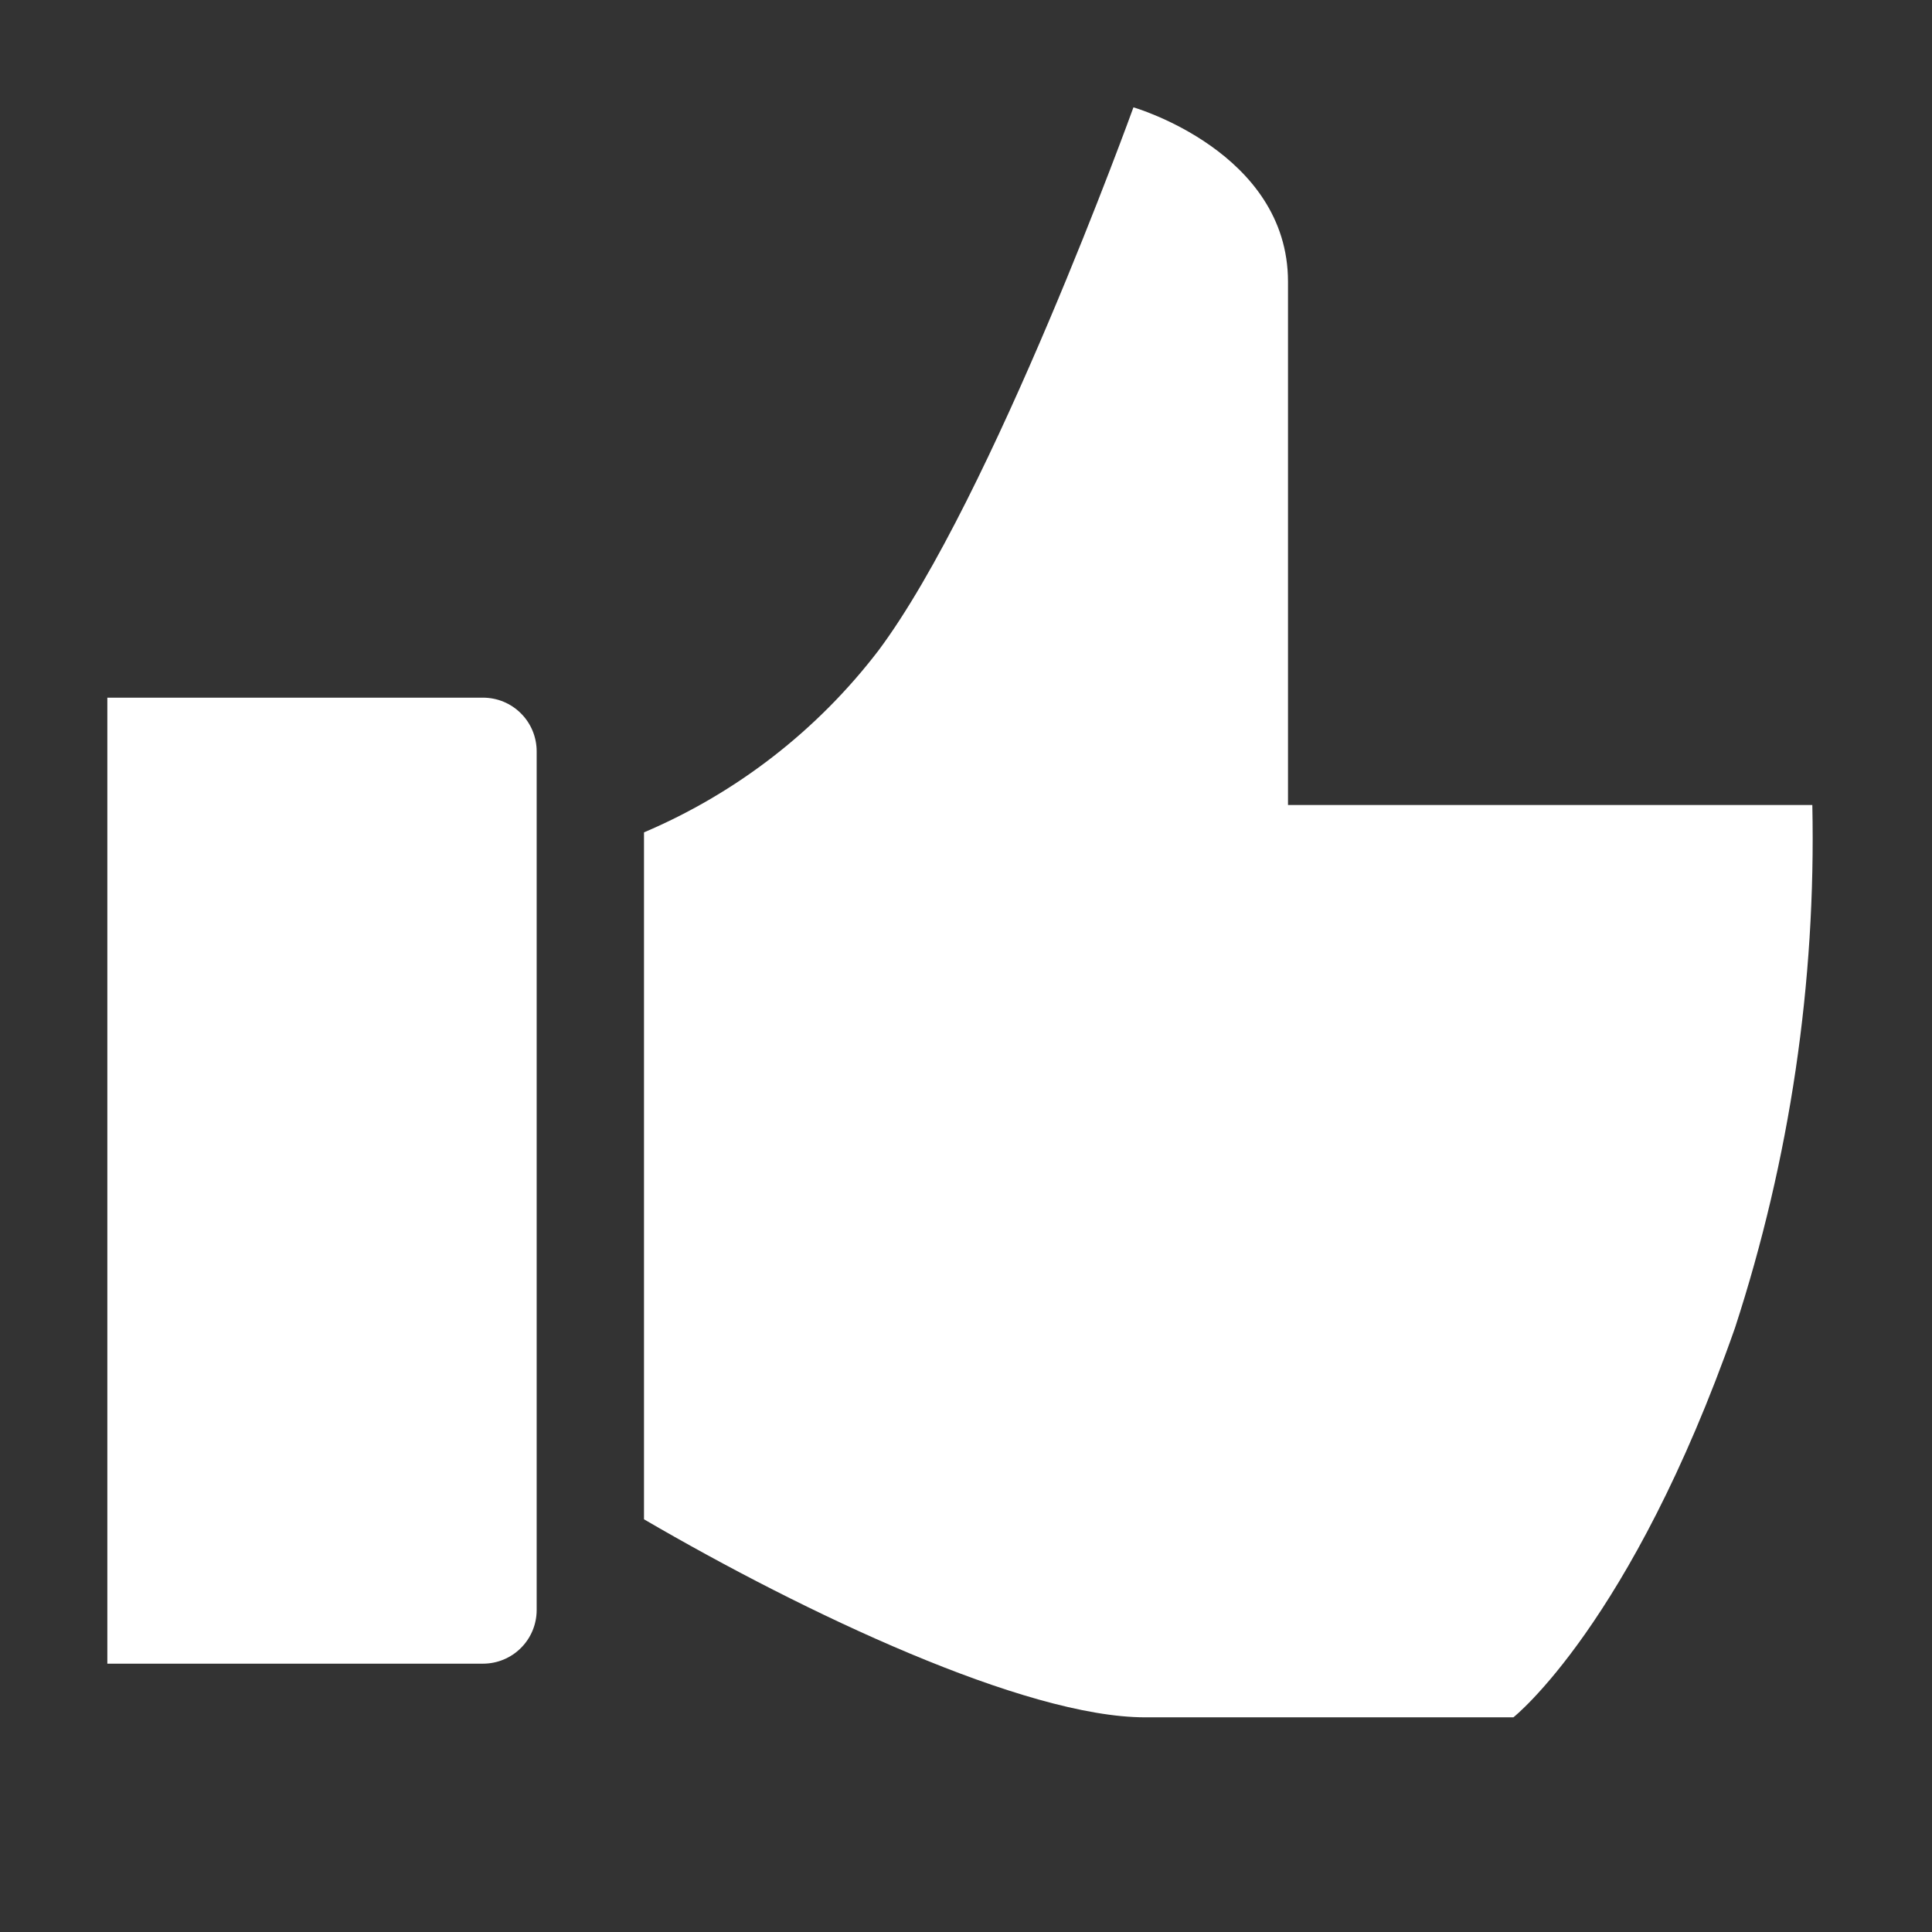 <svg width="36" height="36" viewBox="0 0 36 36" fill="none" xmlns="http://www.w3.org/2000/svg">
<rect x="0" y="0" width="36" height="36" fill="#333333" stroke="none"/>
<path d="M16.37 12.12C18.49 9.28 21.12 2 21.12 2C21.12 2 24 2.83 24 5.25V15H33.77C33.84 18.305 33.353 21.597 32.33 24.74C30.39 30.27 28.2 32 28.2 32H21.34C19.1 32 15 30.06 12 28.31V15.51C13.725 14.777 15.231 13.609 16.37 12.12Z" fill="white"/>
<path d="M9 13C9.265 13 9.52 13.105 9.707 13.293C9.895 13.48 10 13.735 10 14V30C10 30.265 9.895 30.52 9.707 30.707C9.52 30.895 9.265 31 9 31H2V13H9Z" fill="white"/>
</svg>

